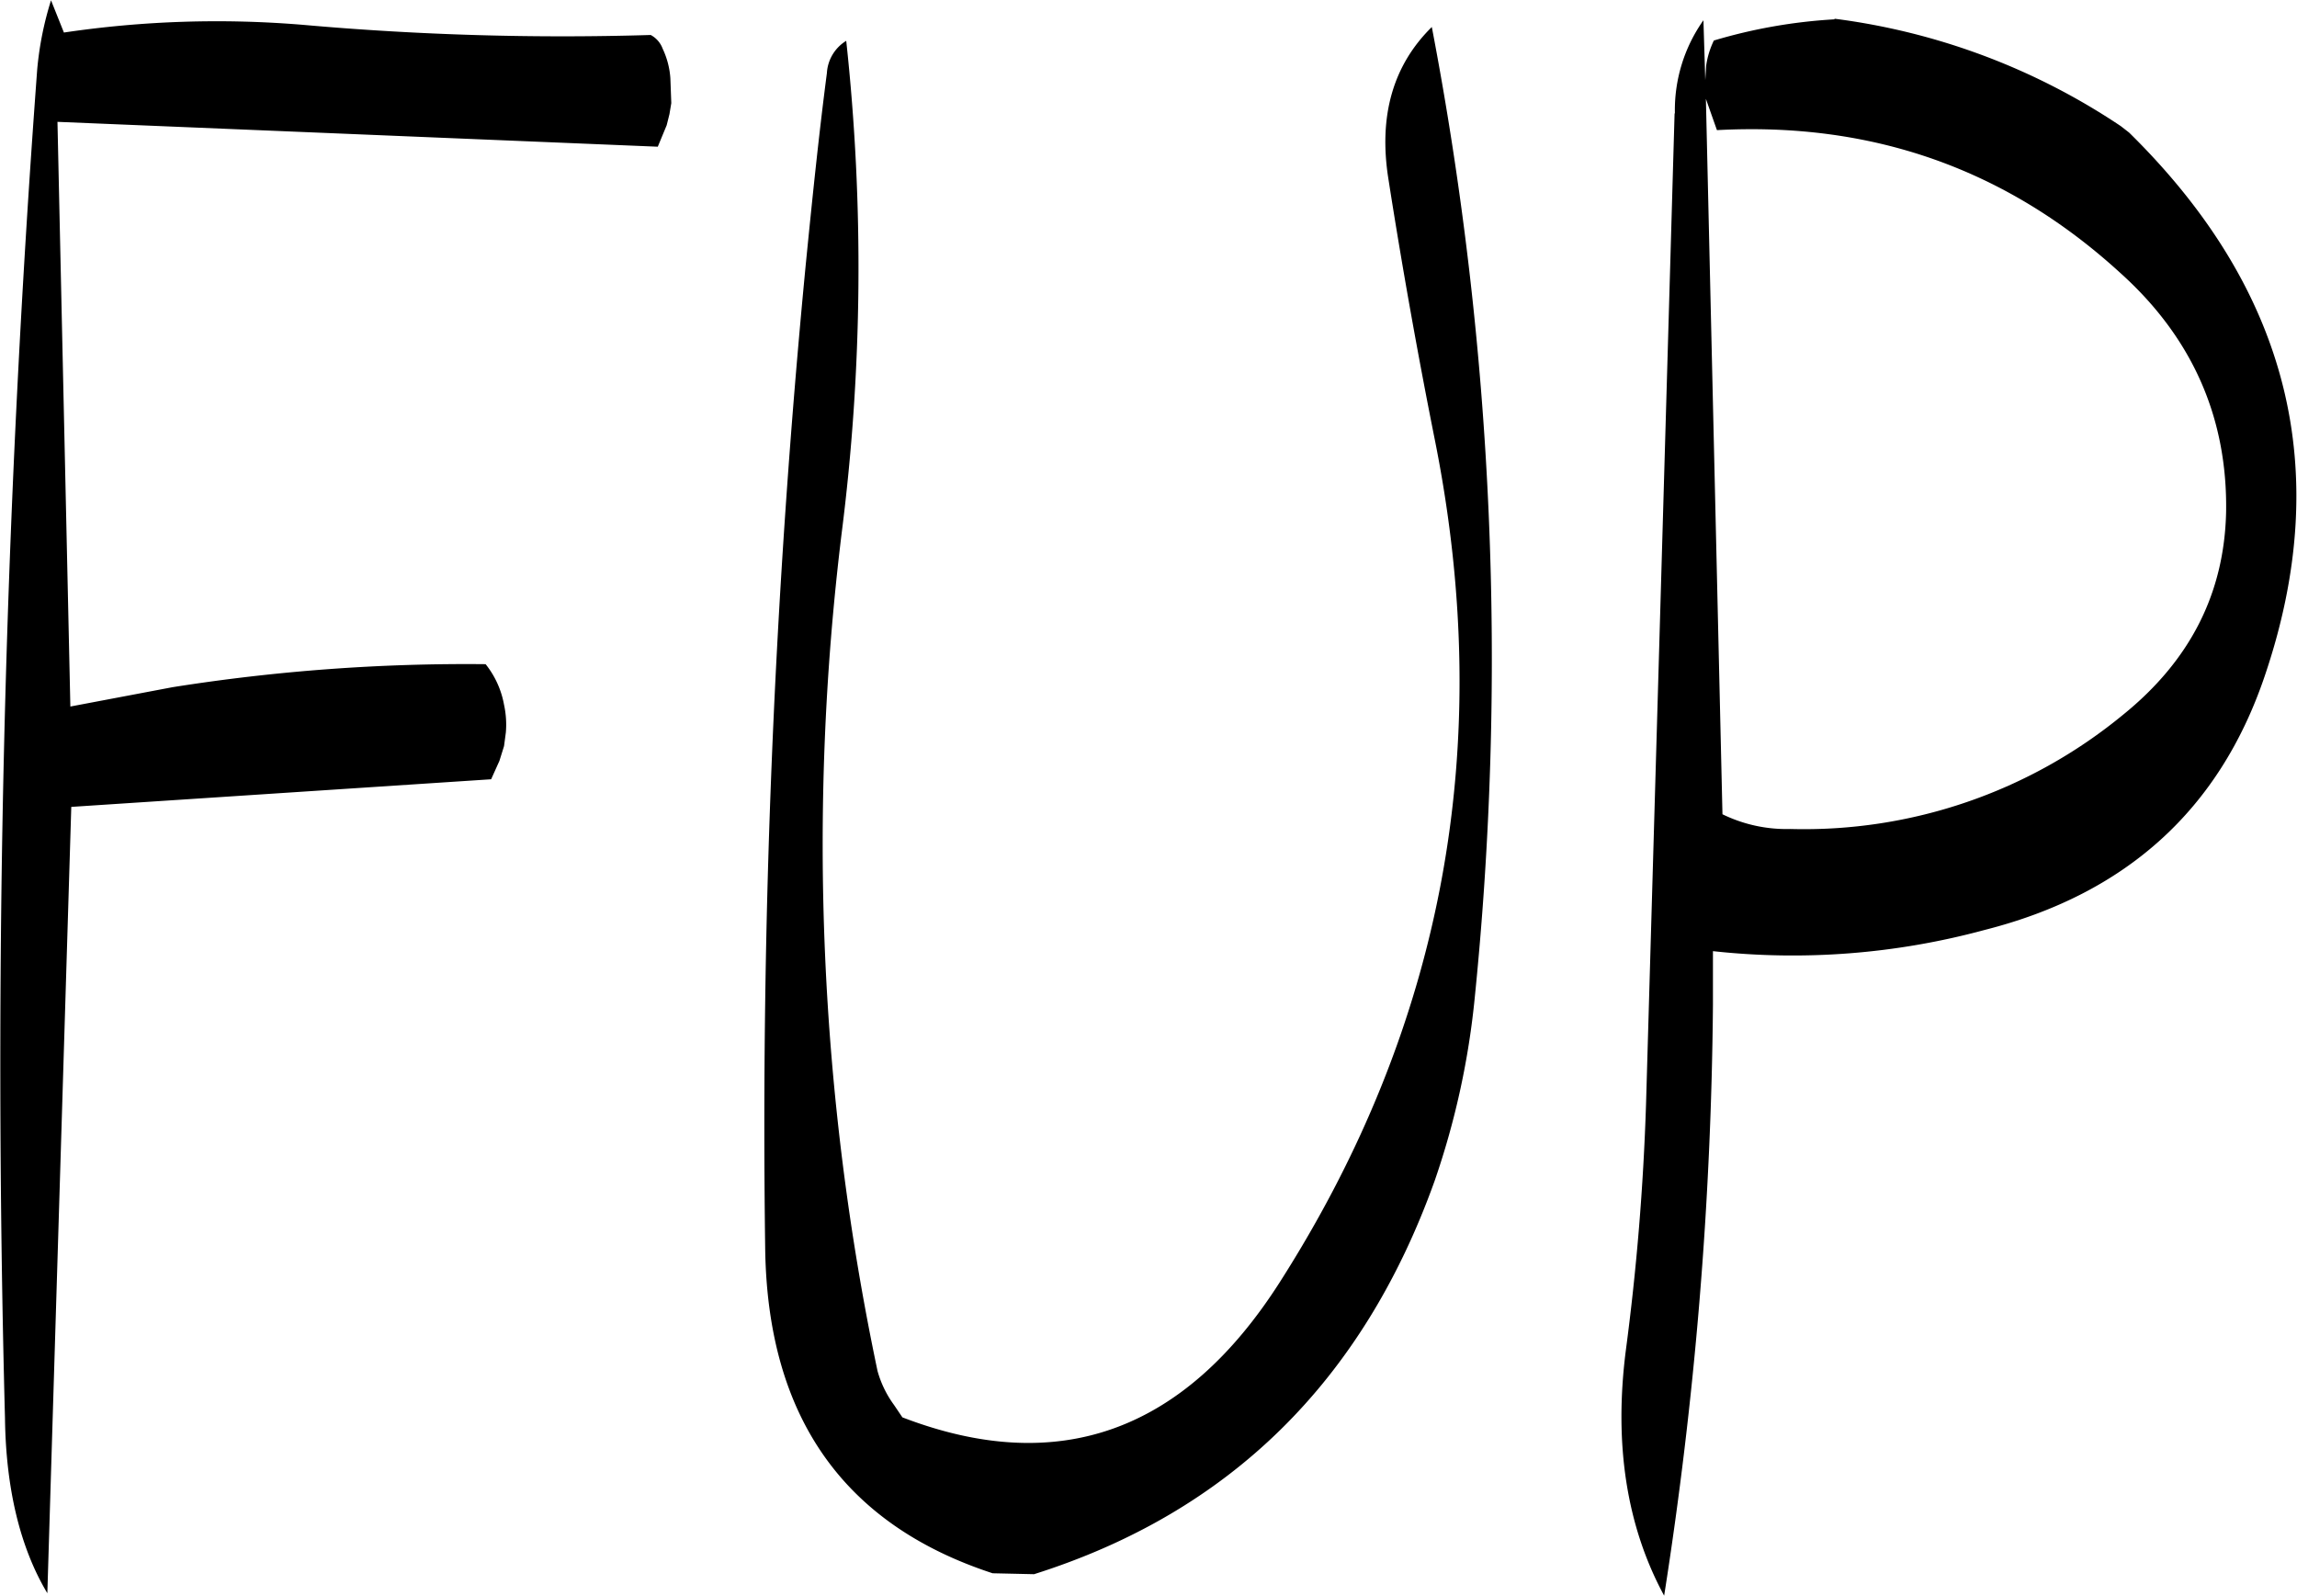 <svg id="Layer_1" data-name="Layer 1" xmlns="http://www.w3.org/2000/svg" viewBox="0 0 299.37 207.96"><defs><style>.cls-1{fill-rule:evenodd;}</style></defs><path class="cls-1" d="M237.36,208.8l.36-1.44.24-1.44-.12-3.24a10.65,10.65,0,0,0-1-3.84,3.33,3.33,0,0,0-1.56-1.8A381.85,381.85,0,0,1,190,195.72a135.63,135.63,0,0,0-31.2,1l-1.68-4.2a42.7,42.7,0,0,0-1.8,9,1750.35,1750.35,0,0,0-4.2,175.8c.12,9.24,2,16.92,5.52,22.8l3.12-102.48,54.72-3.6,1.08-2.4.6-1.92.24-1.8a12.15,12.15,0,0,0-.24-3.6,11.82,11.82,0,0,0-2.4-5.28,244.83,244.83,0,0,0-40.8,3l-13.32,2.52-1.68-76.2,78.24,3.24ZM258.24,202c-1.08,8.28-1.92,16.56-2.76,25a1169.48,1169.48,0,0,0-5.28,128.4c.36,21.72,10.2,35.76,29.64,42.12l5.4.12q38.16-12.06,52.2-51.24a104.07,104.07,0,0,0,5.16-23.16A437.88,437.88,0,0,0,337.08,196c-5,4.92-7,11.52-5.64,19.92,1.8,11.52,3.84,22.92,6.12,34.32q11.7,59.22-20.28,109.32-18.72,29.34-49.2,17.64L267,375.6a13.71,13.71,0,0,1-2.16-4.44A333.27,333.27,0,0,1,260.16,262a274.12,274.12,0,0,0,.6-64.2A5.28,5.28,0,0,0,258.24,202Zm116,7.44c20.16-1.08,37.68,5,52.56,18.6,9.48,8.52,14,19,13.8,31.2-.24,10.56-4.68,19.32-13.44,26.4a65.4,65.4,0,0,1-43.32,14.88,19,19,0,0,1-8.88-1.92l-2.16-93.24Zm-5.52-2.16L365,336.36a322.65,322.65,0,0,1-2.64,32.16c-1.56,12.24.12,22.92,5,31.92a524,524,0,0,0,6.36-77v-7a95.57,95.57,0,0,0,35.4-2.76c18.48-4.68,30.6-15.72,36.48-33q13.68-40.14-17.64-70.92l-1.08-.84a86.72,86.72,0,0,0-37.32-14V195a68.48,68.48,0,0,0-15.72,2.76,11.09,11.09,0,0,0-1,3.24l-.12,1.92-.24-7.8A20.27,20.27,0,0,0,368.76,207.24Z" transform="translate(-150.47 -192.48)"/></svg>